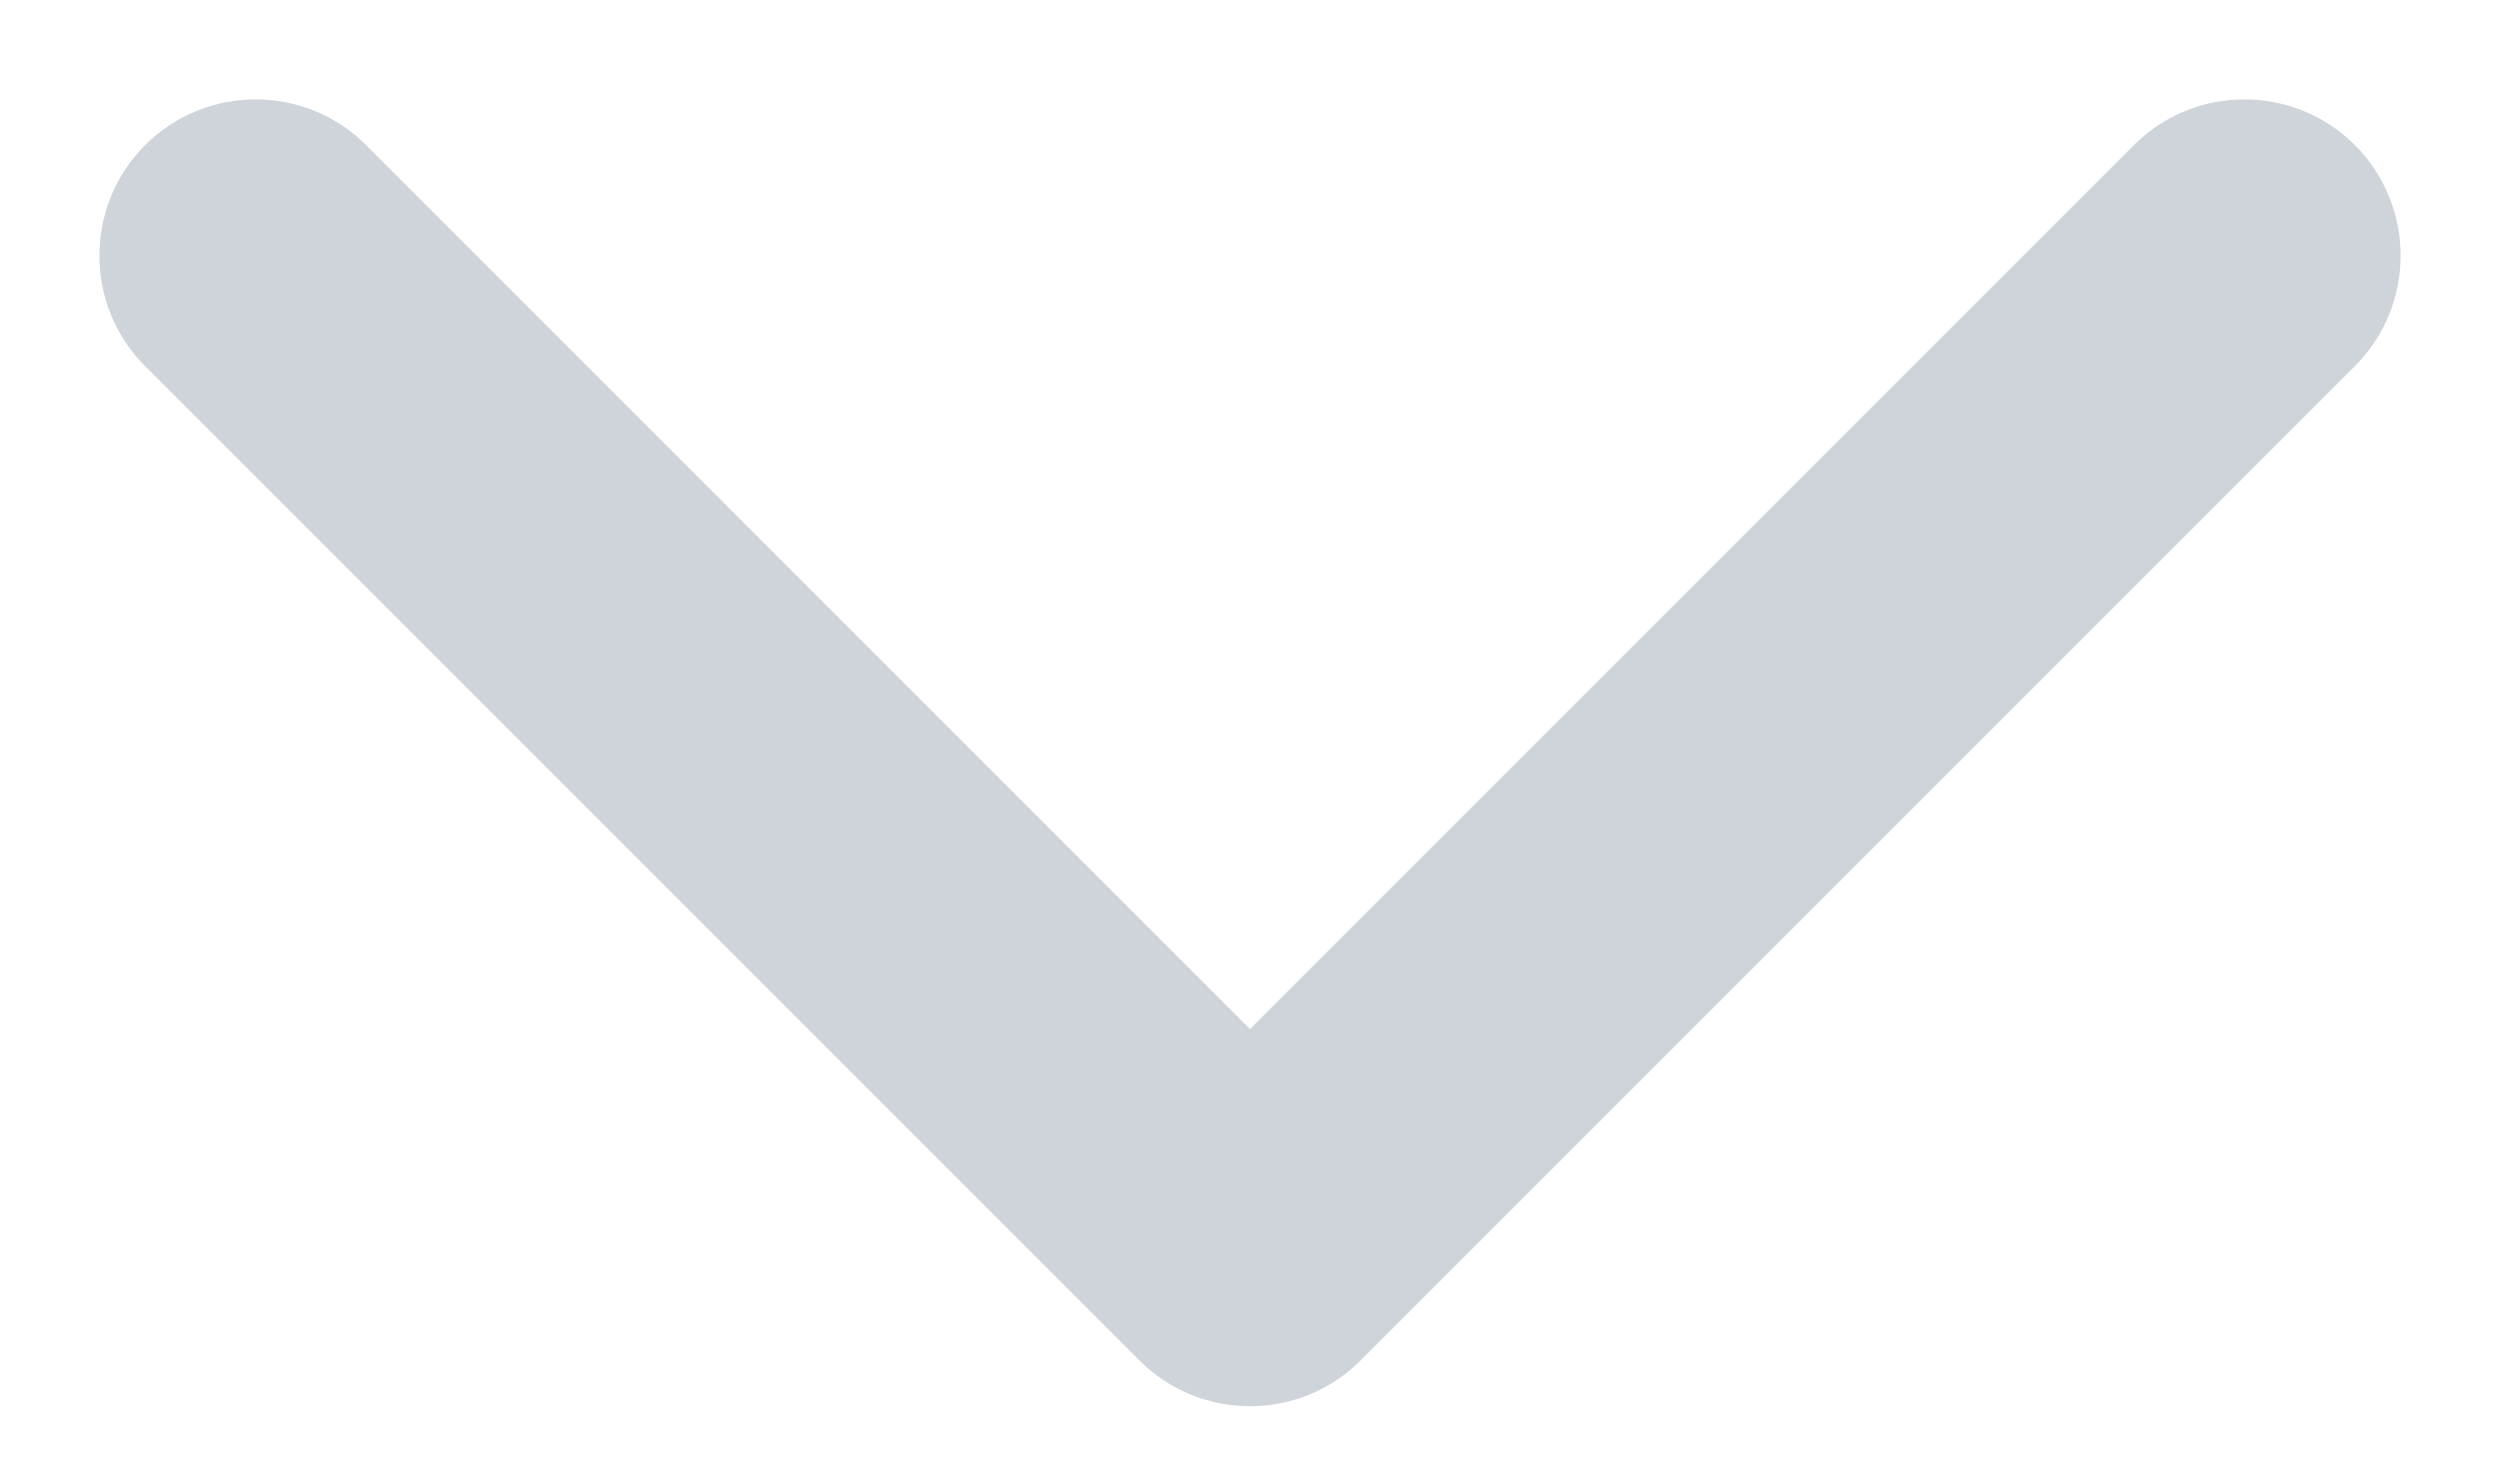<svg width="24" height="14" viewBox="0 0 24 14" fill="none" xmlns="http://www.w3.org/2000/svg">
<path d="M13.061 13.061C12.475 13.646 11.525 13.646 10.939 13.061L1.393 3.515C0.808 2.929 0.808 1.979 1.393 1.393C1.979 0.808 2.929 0.808 3.515 1.393L12 9.879L20.485 1.393C21.071 0.808 22.021 0.808 22.607 1.393C23.192 1.979 23.192 2.929 22.607 3.515L13.061 13.061ZM13.5 11V12H10.5V11H13.5Z" fill="#CED4DA"/>
</svg>
